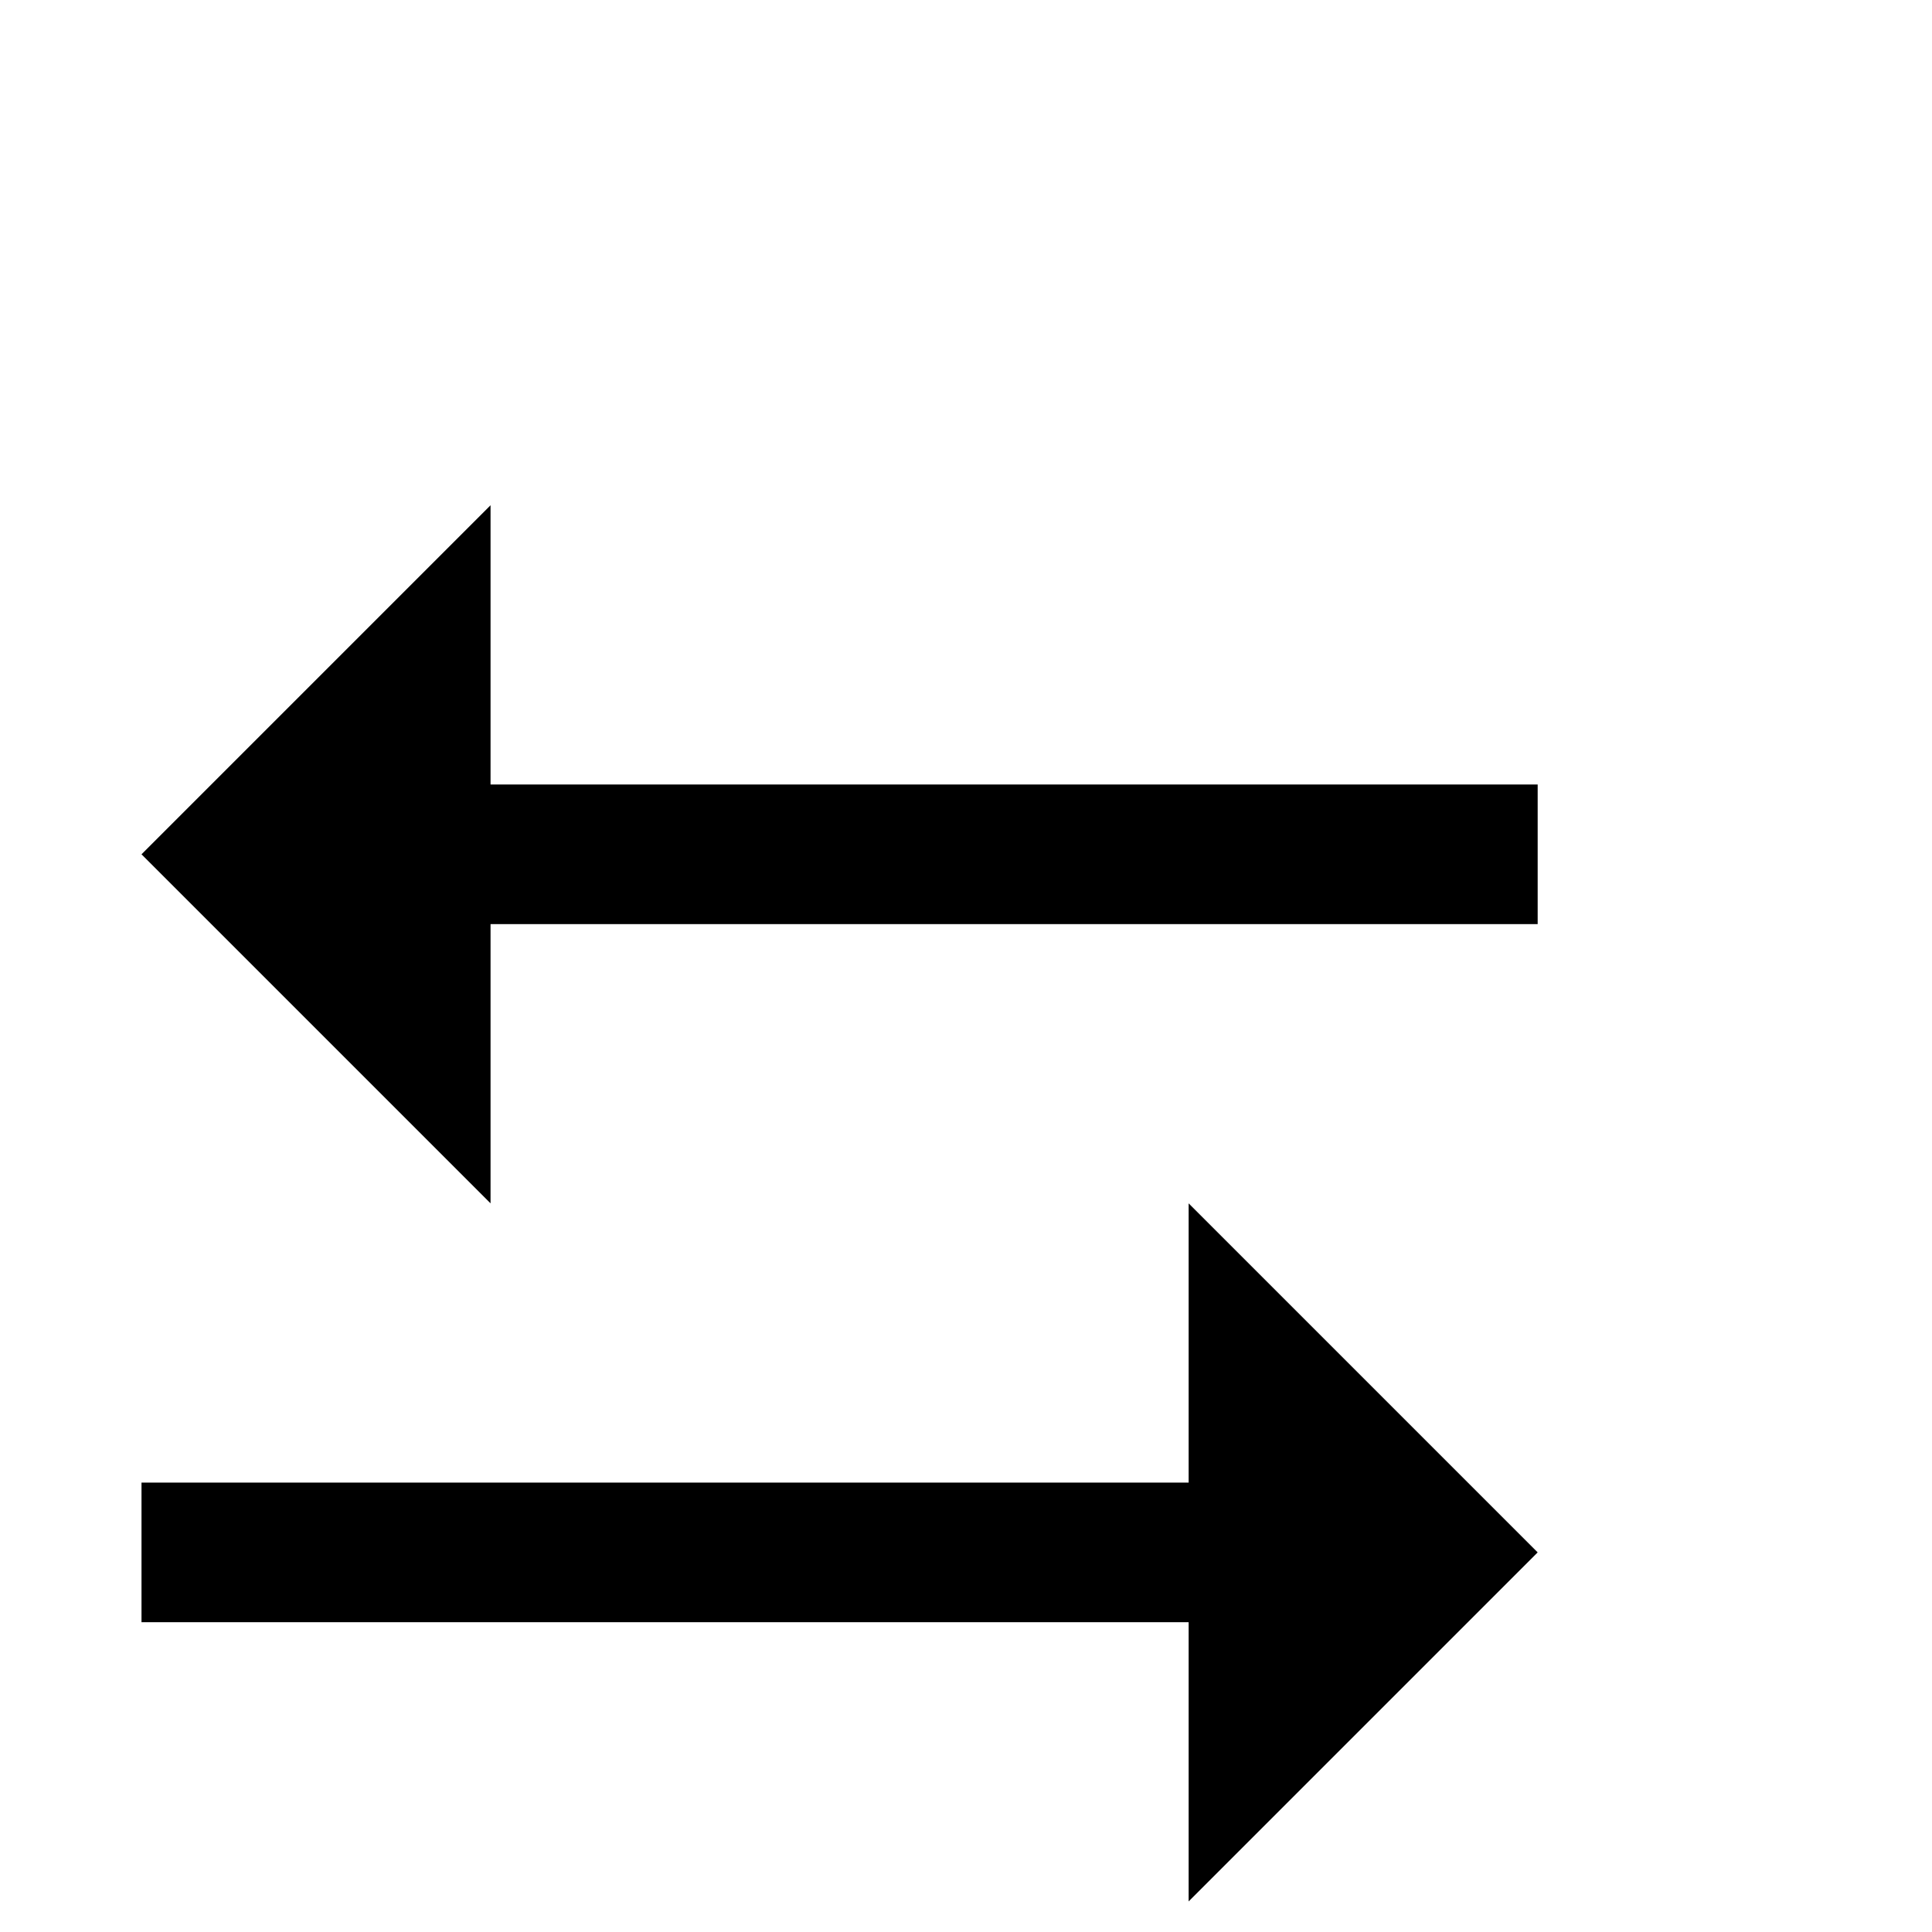 <?xml version="1.0" standalone="no"?>
<!DOCTYPE svg PUBLIC "-//W3C//DTD SVG 1.1//EN" "http://www.w3.org/Graphics/SVG/1.1/DTD/svg11.dtd" >
<svg xmlns="http://www.w3.org/2000/svg" xmlns:xlink="http://www.w3.org/1999/xlink" version="1.1" viewBox="0 -200 1000 1000">
  <g transform="matrix(1 0 0 -1 0 800)">
   <path fill="currentColor"
d="M795.898 521.68h-541.992v-144.531l-180.664 180.664l180.664 180.664v-144.531h541.992v-72.266zM795.898 196.484l-180.664 -180.664v144.531h-541.992v72.266h541.992v144.531z" />
  </g>

</svg>
